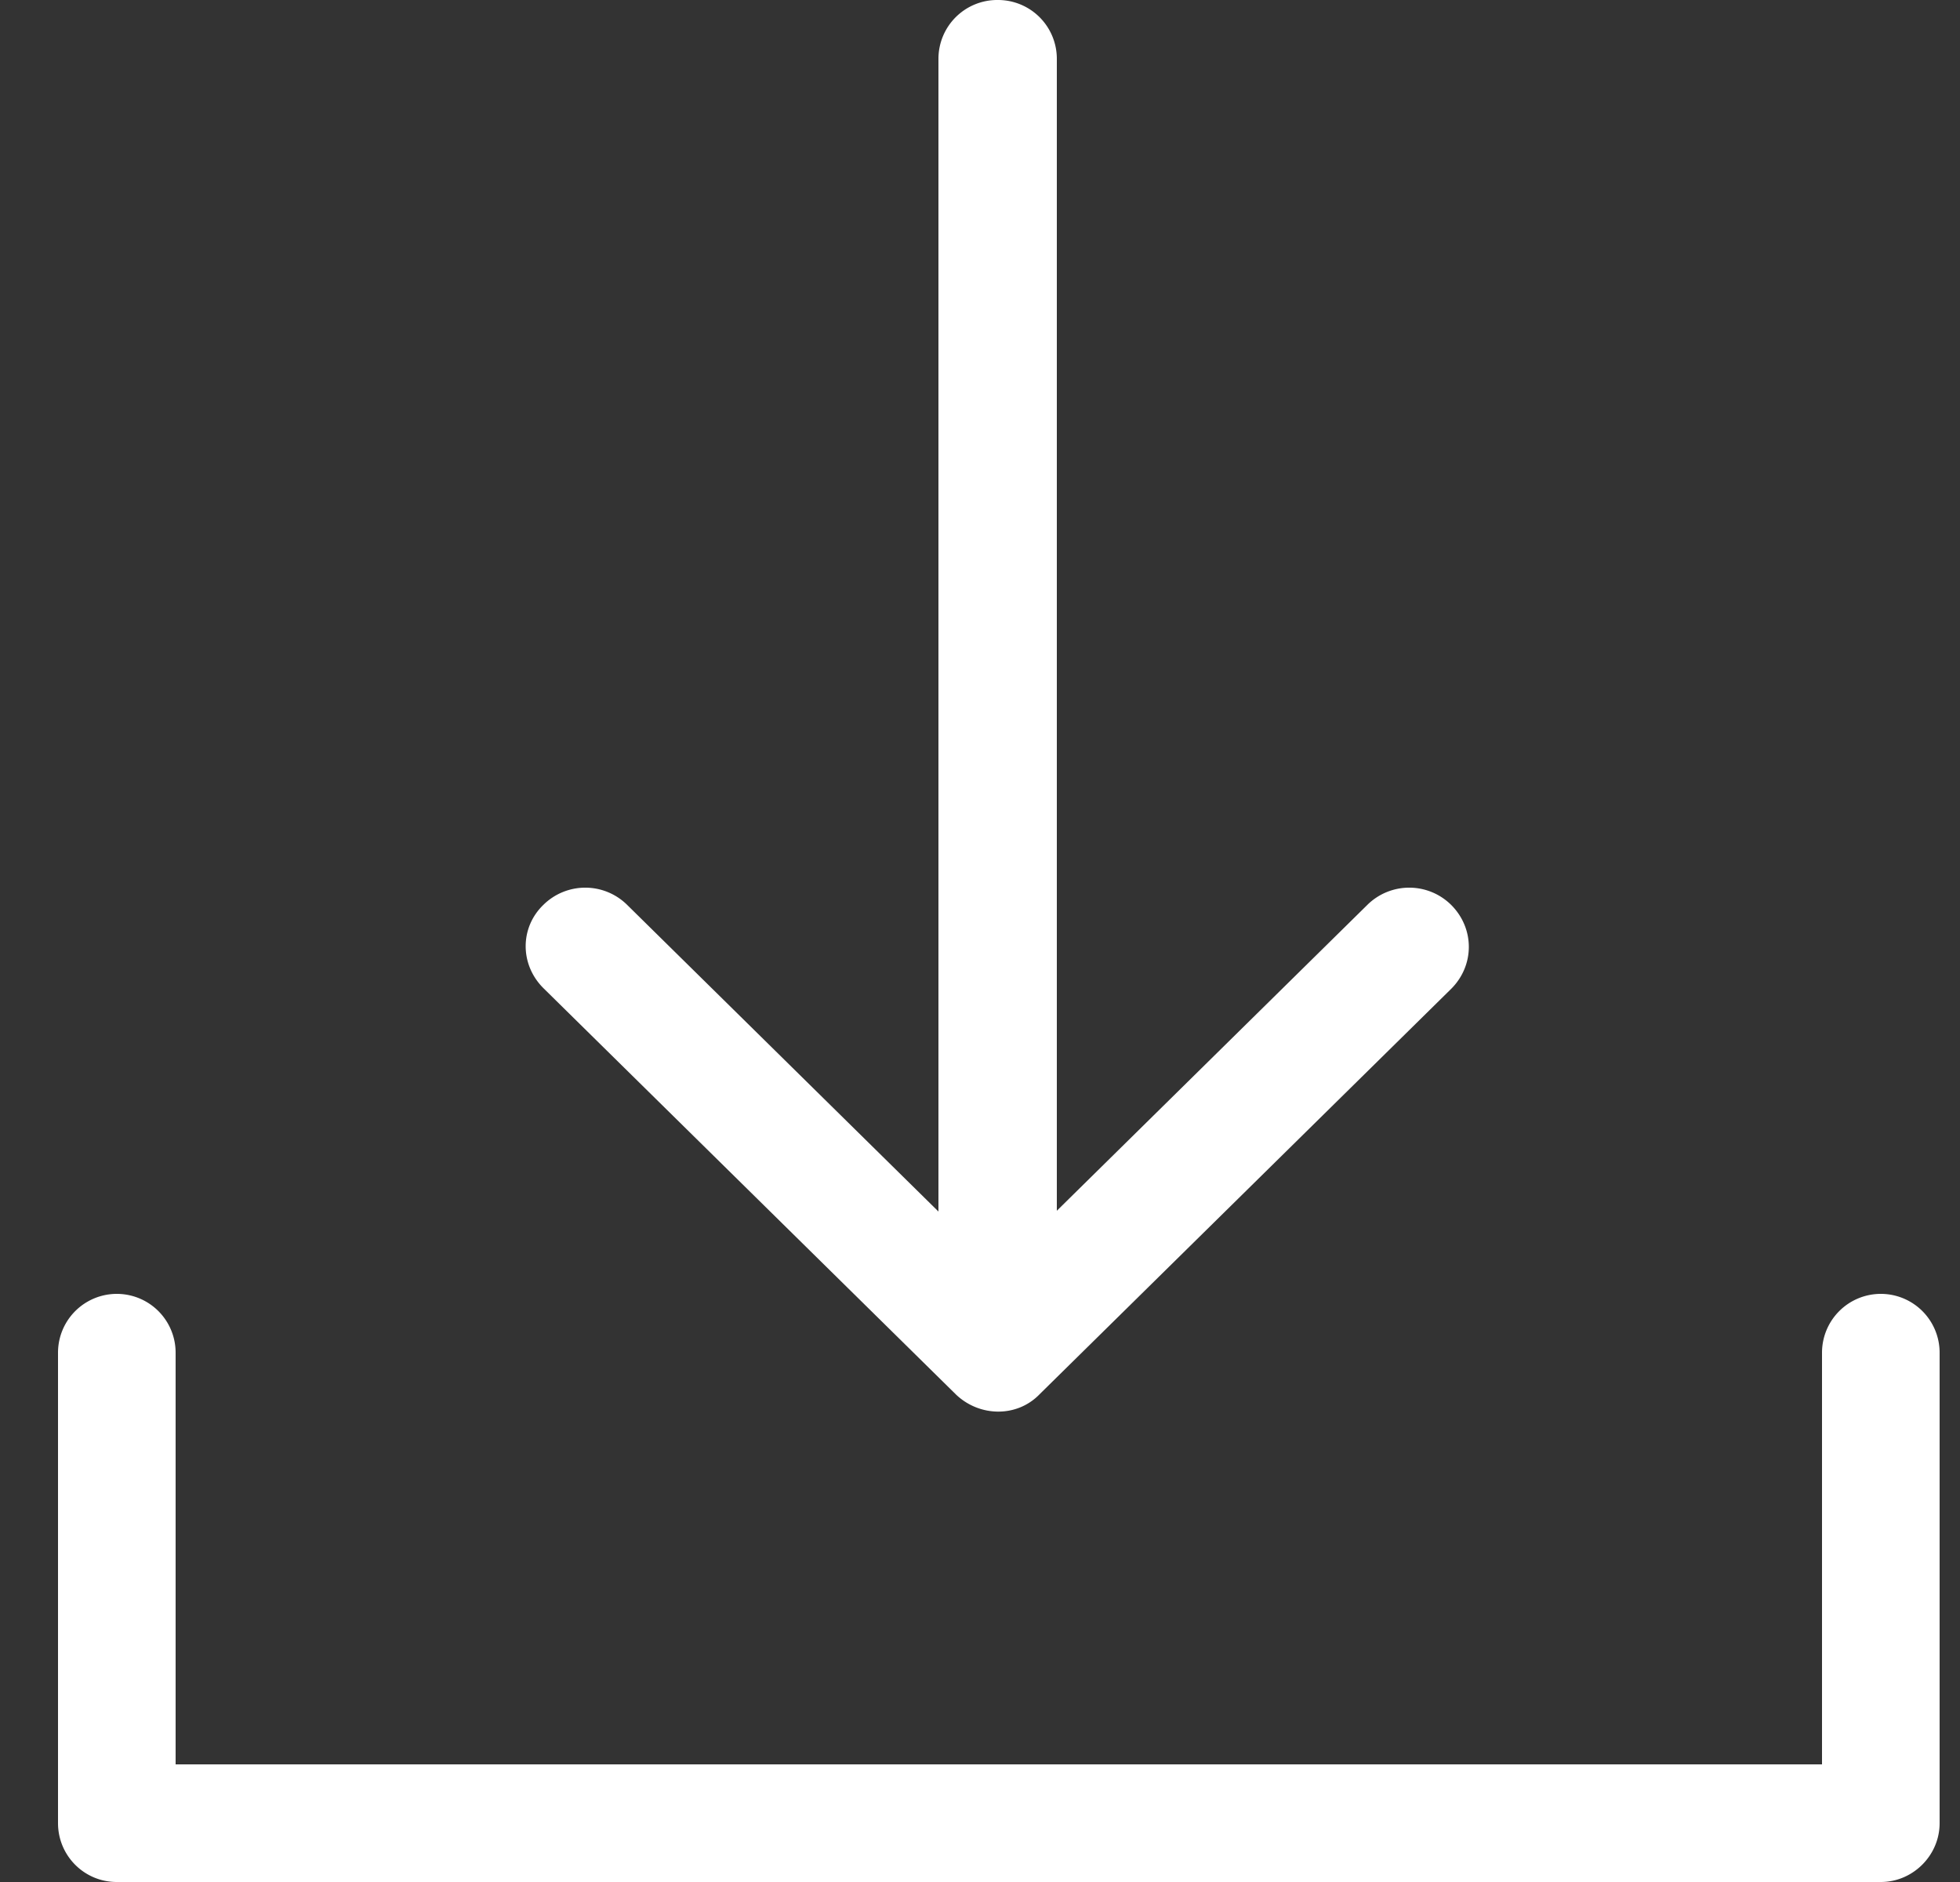 <svg xmlns="http://www.w3.org/2000/svg" fill="none" viewBox="0 0 25 24"><rect x="0" y="0" width="25" height="24" fill="#333333" stroke="none"/><path fill="#fff" d="M23.99 16.5a.75.75 0 0 0-.75.75v5.25h-21v-5.25a.75.75 0 0 0-1.5 0v6c0 .41.33.75.75.75h22.5c.41 0 .75-.34.75-.75v-6a.75.75 0 0 0-.75-.75"/><path fill="#fff" d="M12.19 17.78c.3.29.78.3 1.07 0l5.25-5.17c.3-.3.3-.77 0-1.07a.76.76 0 0 0-1.07 0l-3.96 3.9V.75a.75.75 0 0 0-.75-.75.75.75 0 0 0-.76.75v14.7L8 11.54a.76.76 0 0 0-1.07 0c-.3.29-.3.76 0 1.06l5.25 5.17z"/></svg>